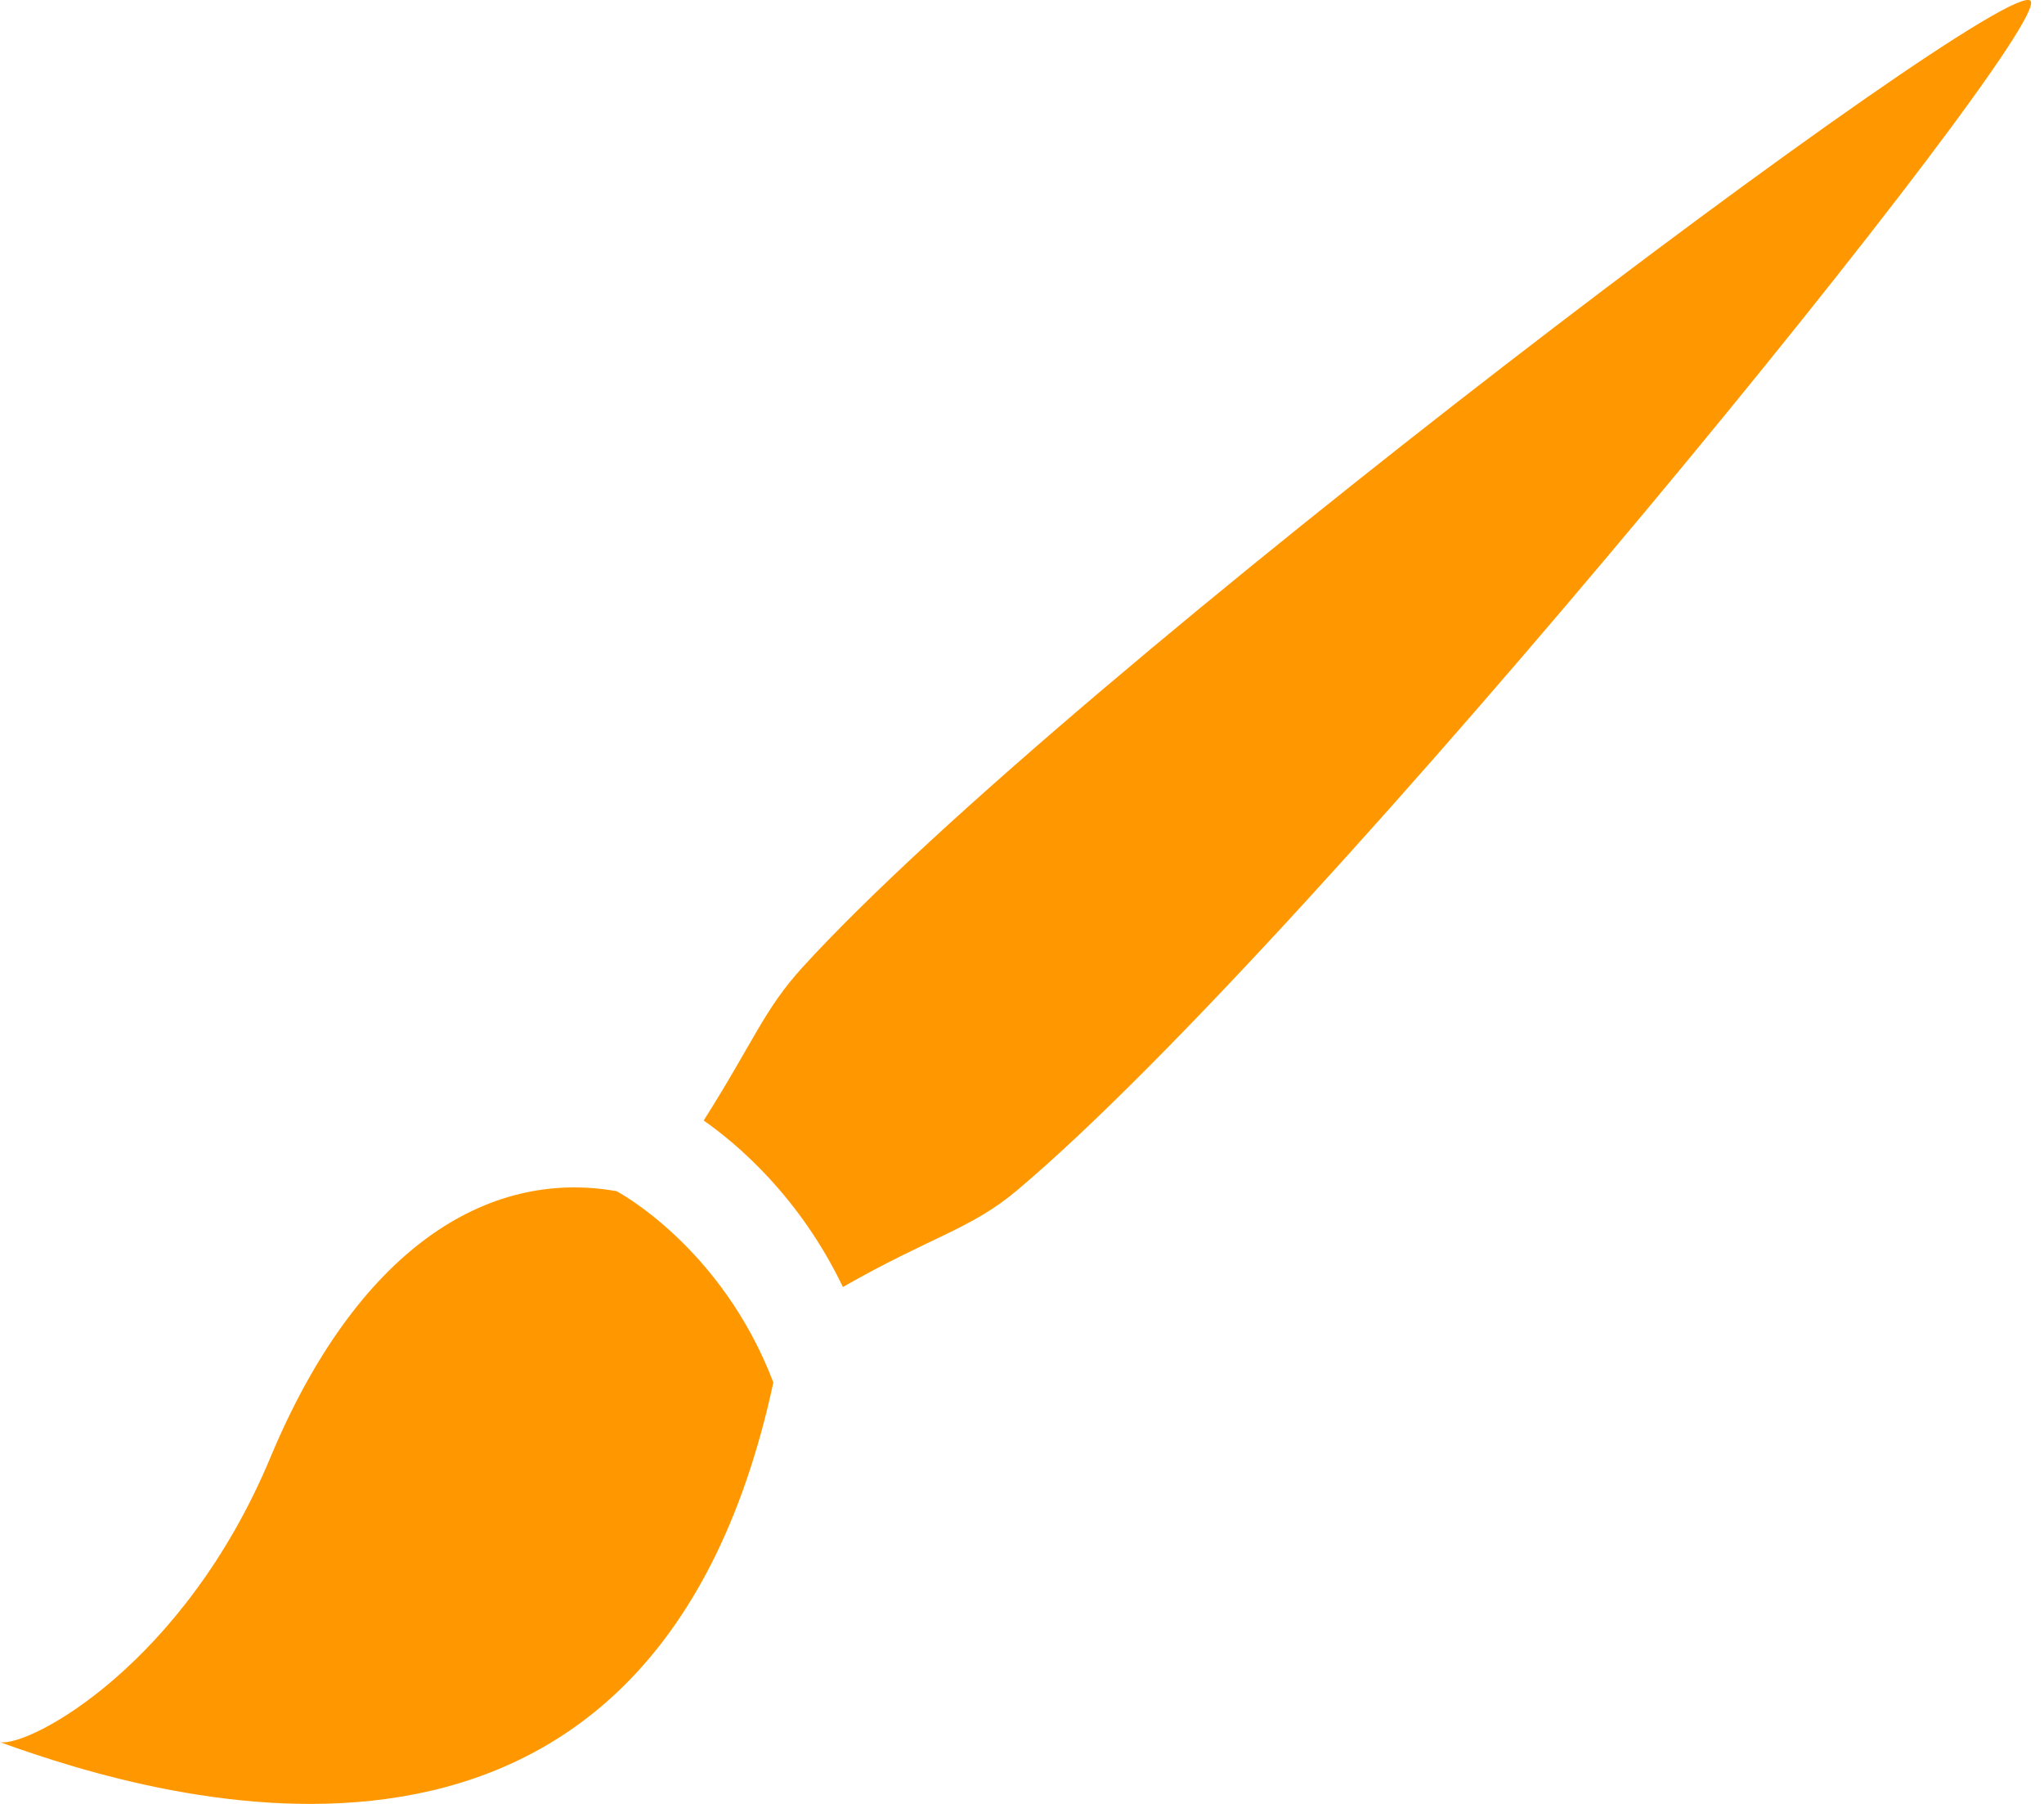 <svg width="34" height="30" viewBox="0 0 34 30" fill="none" xmlns="http://www.w3.org/2000/svg">
<path d="M13.347 16.089C12.704 16.797 12.547 17.305 11.705 18.635C12.249 19.015 13.296 19.892 14.021 21.404C15.47 20.573 16.145 20.446 16.913 19.8C21.924 15.579 34.198 0.451 33.775 0.013C33.328 -0.452 17.759 11.249 13.347 16.089Z" fill="#FF9800"/>
<path d="M10.257 19.81C8.08 19.425 5.932 20.802 4.497 24.241C3.061 27.68 0.497 29.057 0 28.973C2.676 29.941 10.835 32.417 12.864 22.991C12.003 20.73 10.257 19.81 10.257 19.81Z" fill="#FF9800"/>
</svg>
